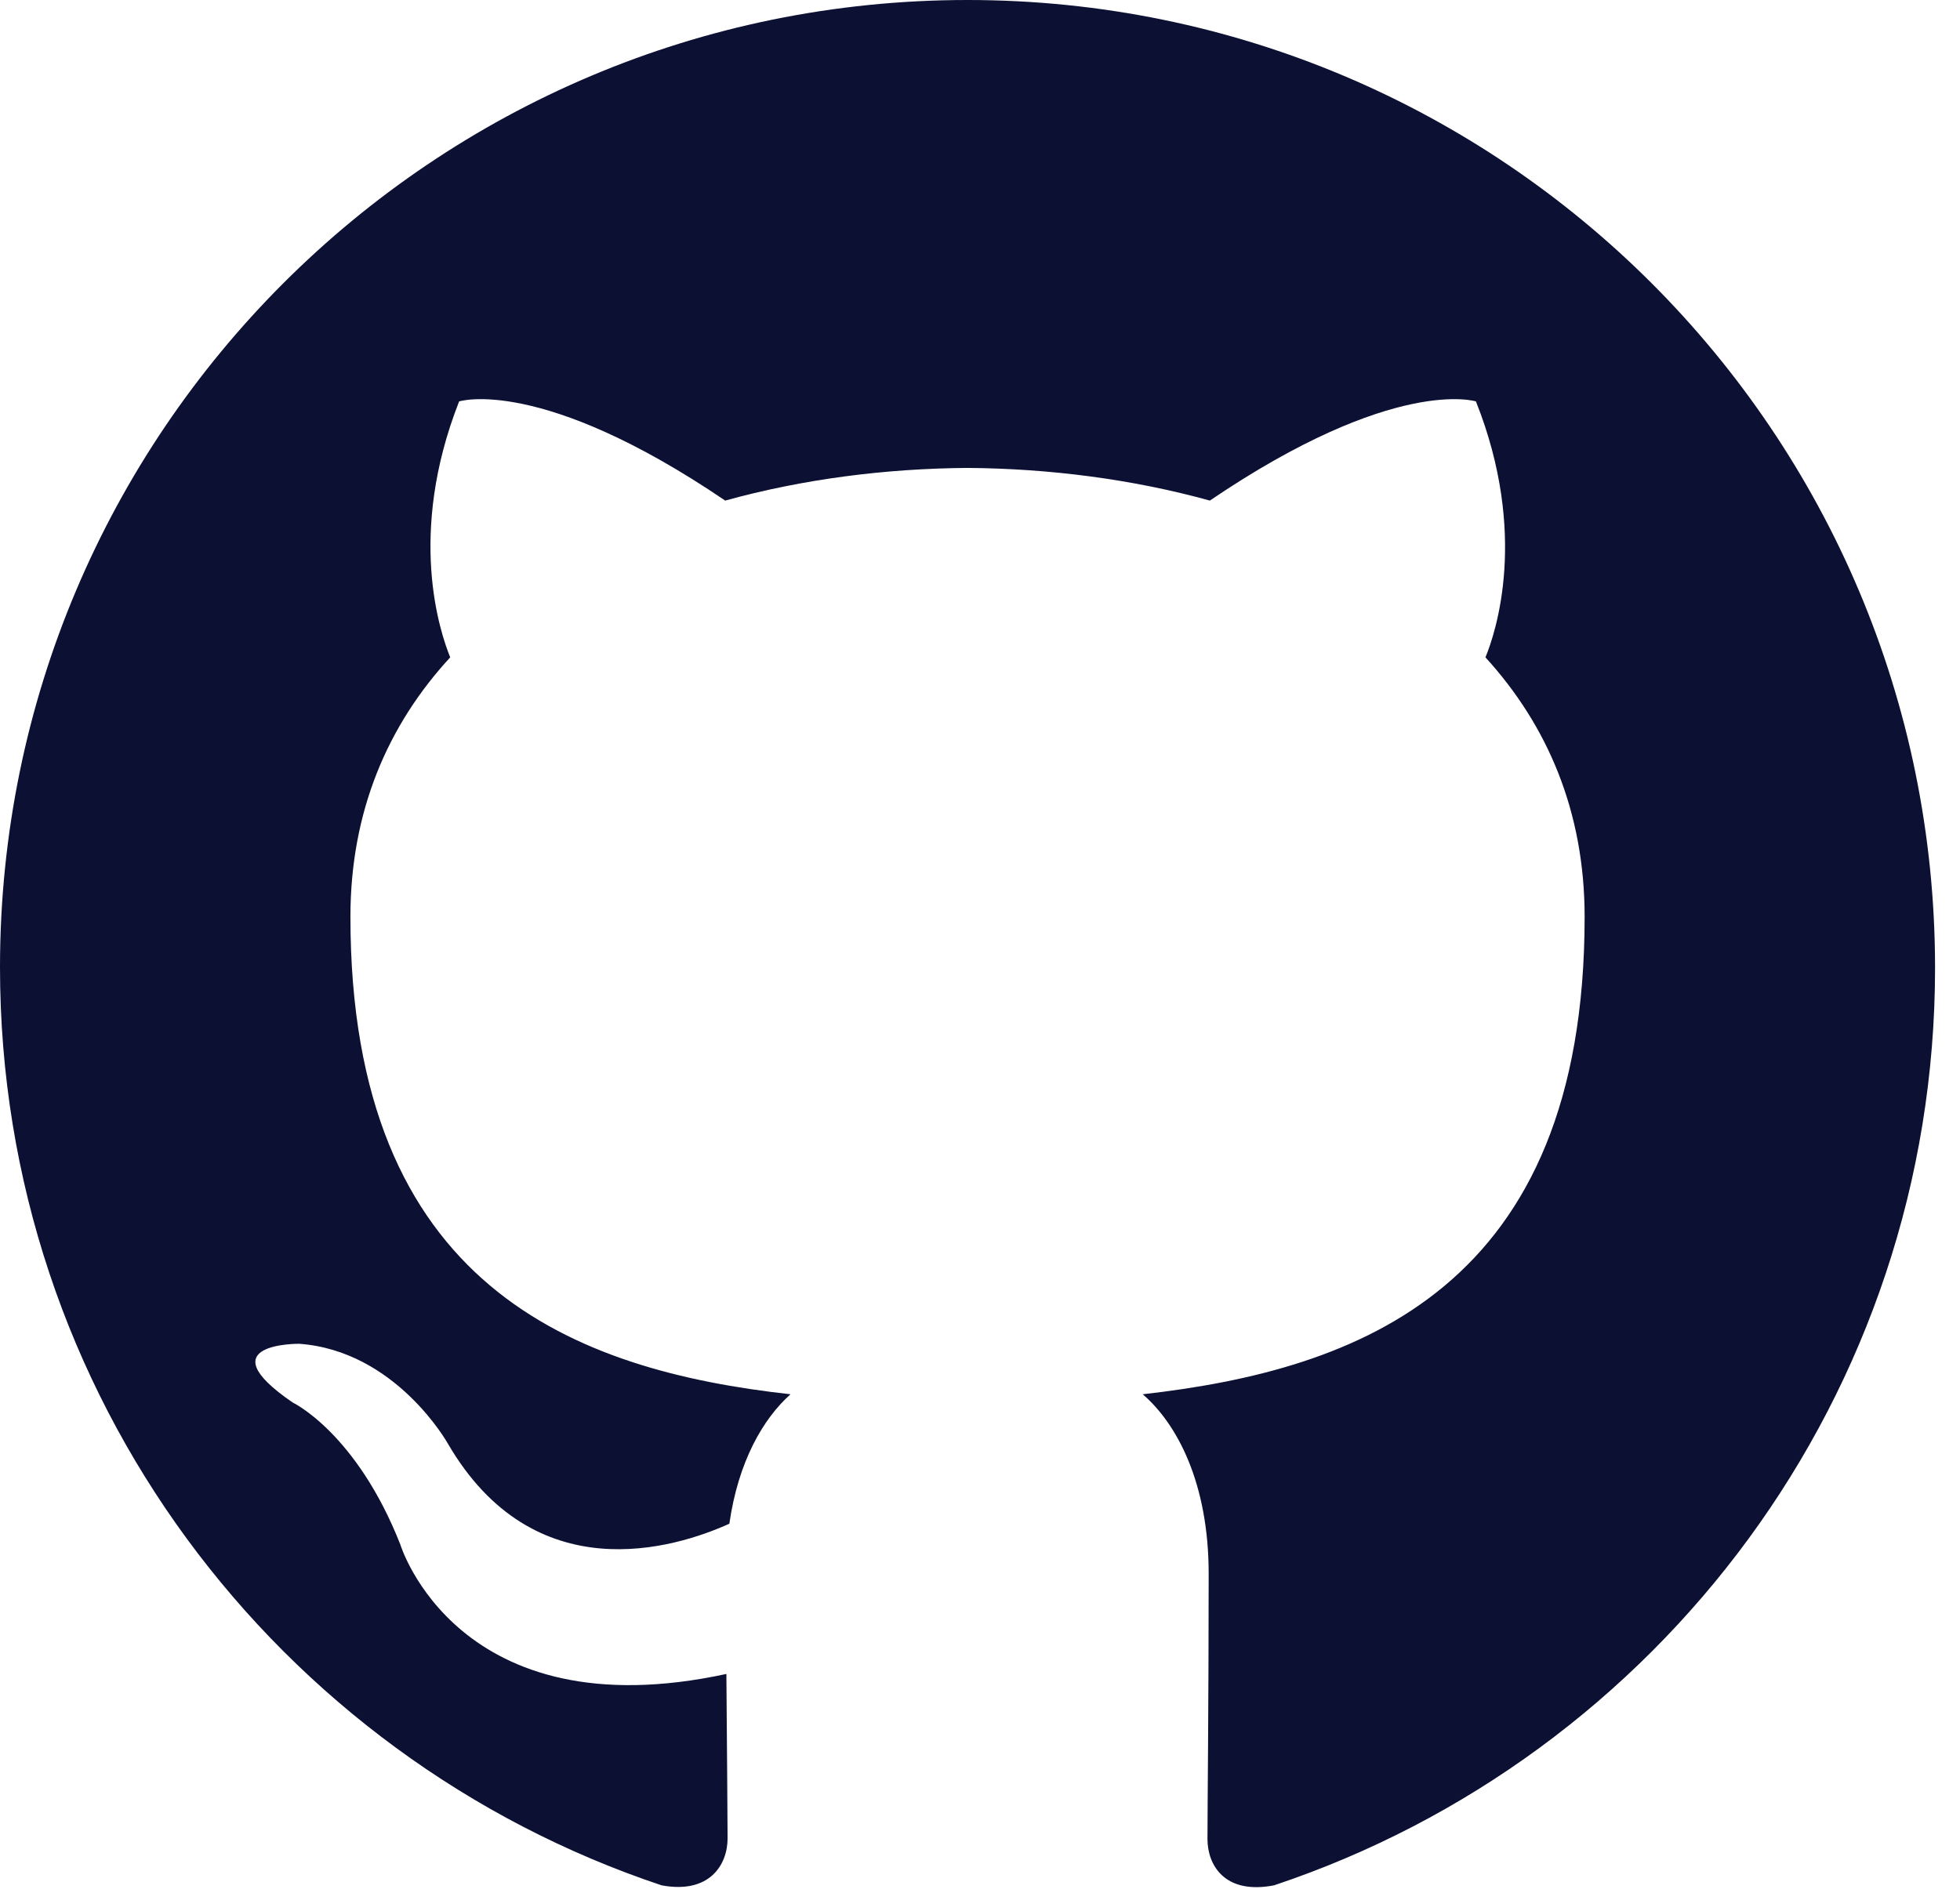 <svg width="33" height="32" viewBox="0 0 33 32" fill="none" xmlns="http://www.w3.org/2000/svg">
<path fill-rule="evenodd" clip-rule="evenodd" d="M16.29 0C7.29 0 0 7.29 0 16.29C0 23.49 4.67 29.59 11.14 31.75C11.95 31.9 12.25 31.4 12.25 30.96C12.25 30.57 12.24 29.55 12.23 28.19C7.7 29.17 6.74 26.01 6.74 26.01C6 24.13 4.93 23.62 4.93 23.62C3.45 22.61 5.04 22.63 5.04 22.63C6.67 22.75 7.54 24.31 7.54 24.31C8.99 26.8 11.35 26.08 12.28 25.66C12.43 24.61 12.85 23.89 13.31 23.48C9.7 23.08 5.9 21.68 5.9 15.44C5.9 13.66 6.53 12.21 7.58 11.07C7.41 10.65 6.85 9 7.73 6.76C7.73 6.76 9.1 6.32 12.21 8.43C13.51 8.07 14.9 7.89 16.29 7.88C17.67 7.89 19.07 8.07 20.37 8.43C23.48 6.32 24.85 6.76 24.85 6.76C25.74 9 25.18 10.66 25.01 11.07C26.05 12.21 26.68 13.66 26.68 15.44C26.68 21.7 22.87 23.07 19.24 23.48C19.82 23.98 20.35 24.98 20.35 26.5C20.35 28.68 20.33 30.43 20.33 30.97C20.33 31.41 20.62 31.91 21.45 31.75C27.92 29.59 32.58 23.49 32.58 16.3C32.58 7.29 25.29 0 16.29 0Z" fill="#0C1033"/>
</svg>
